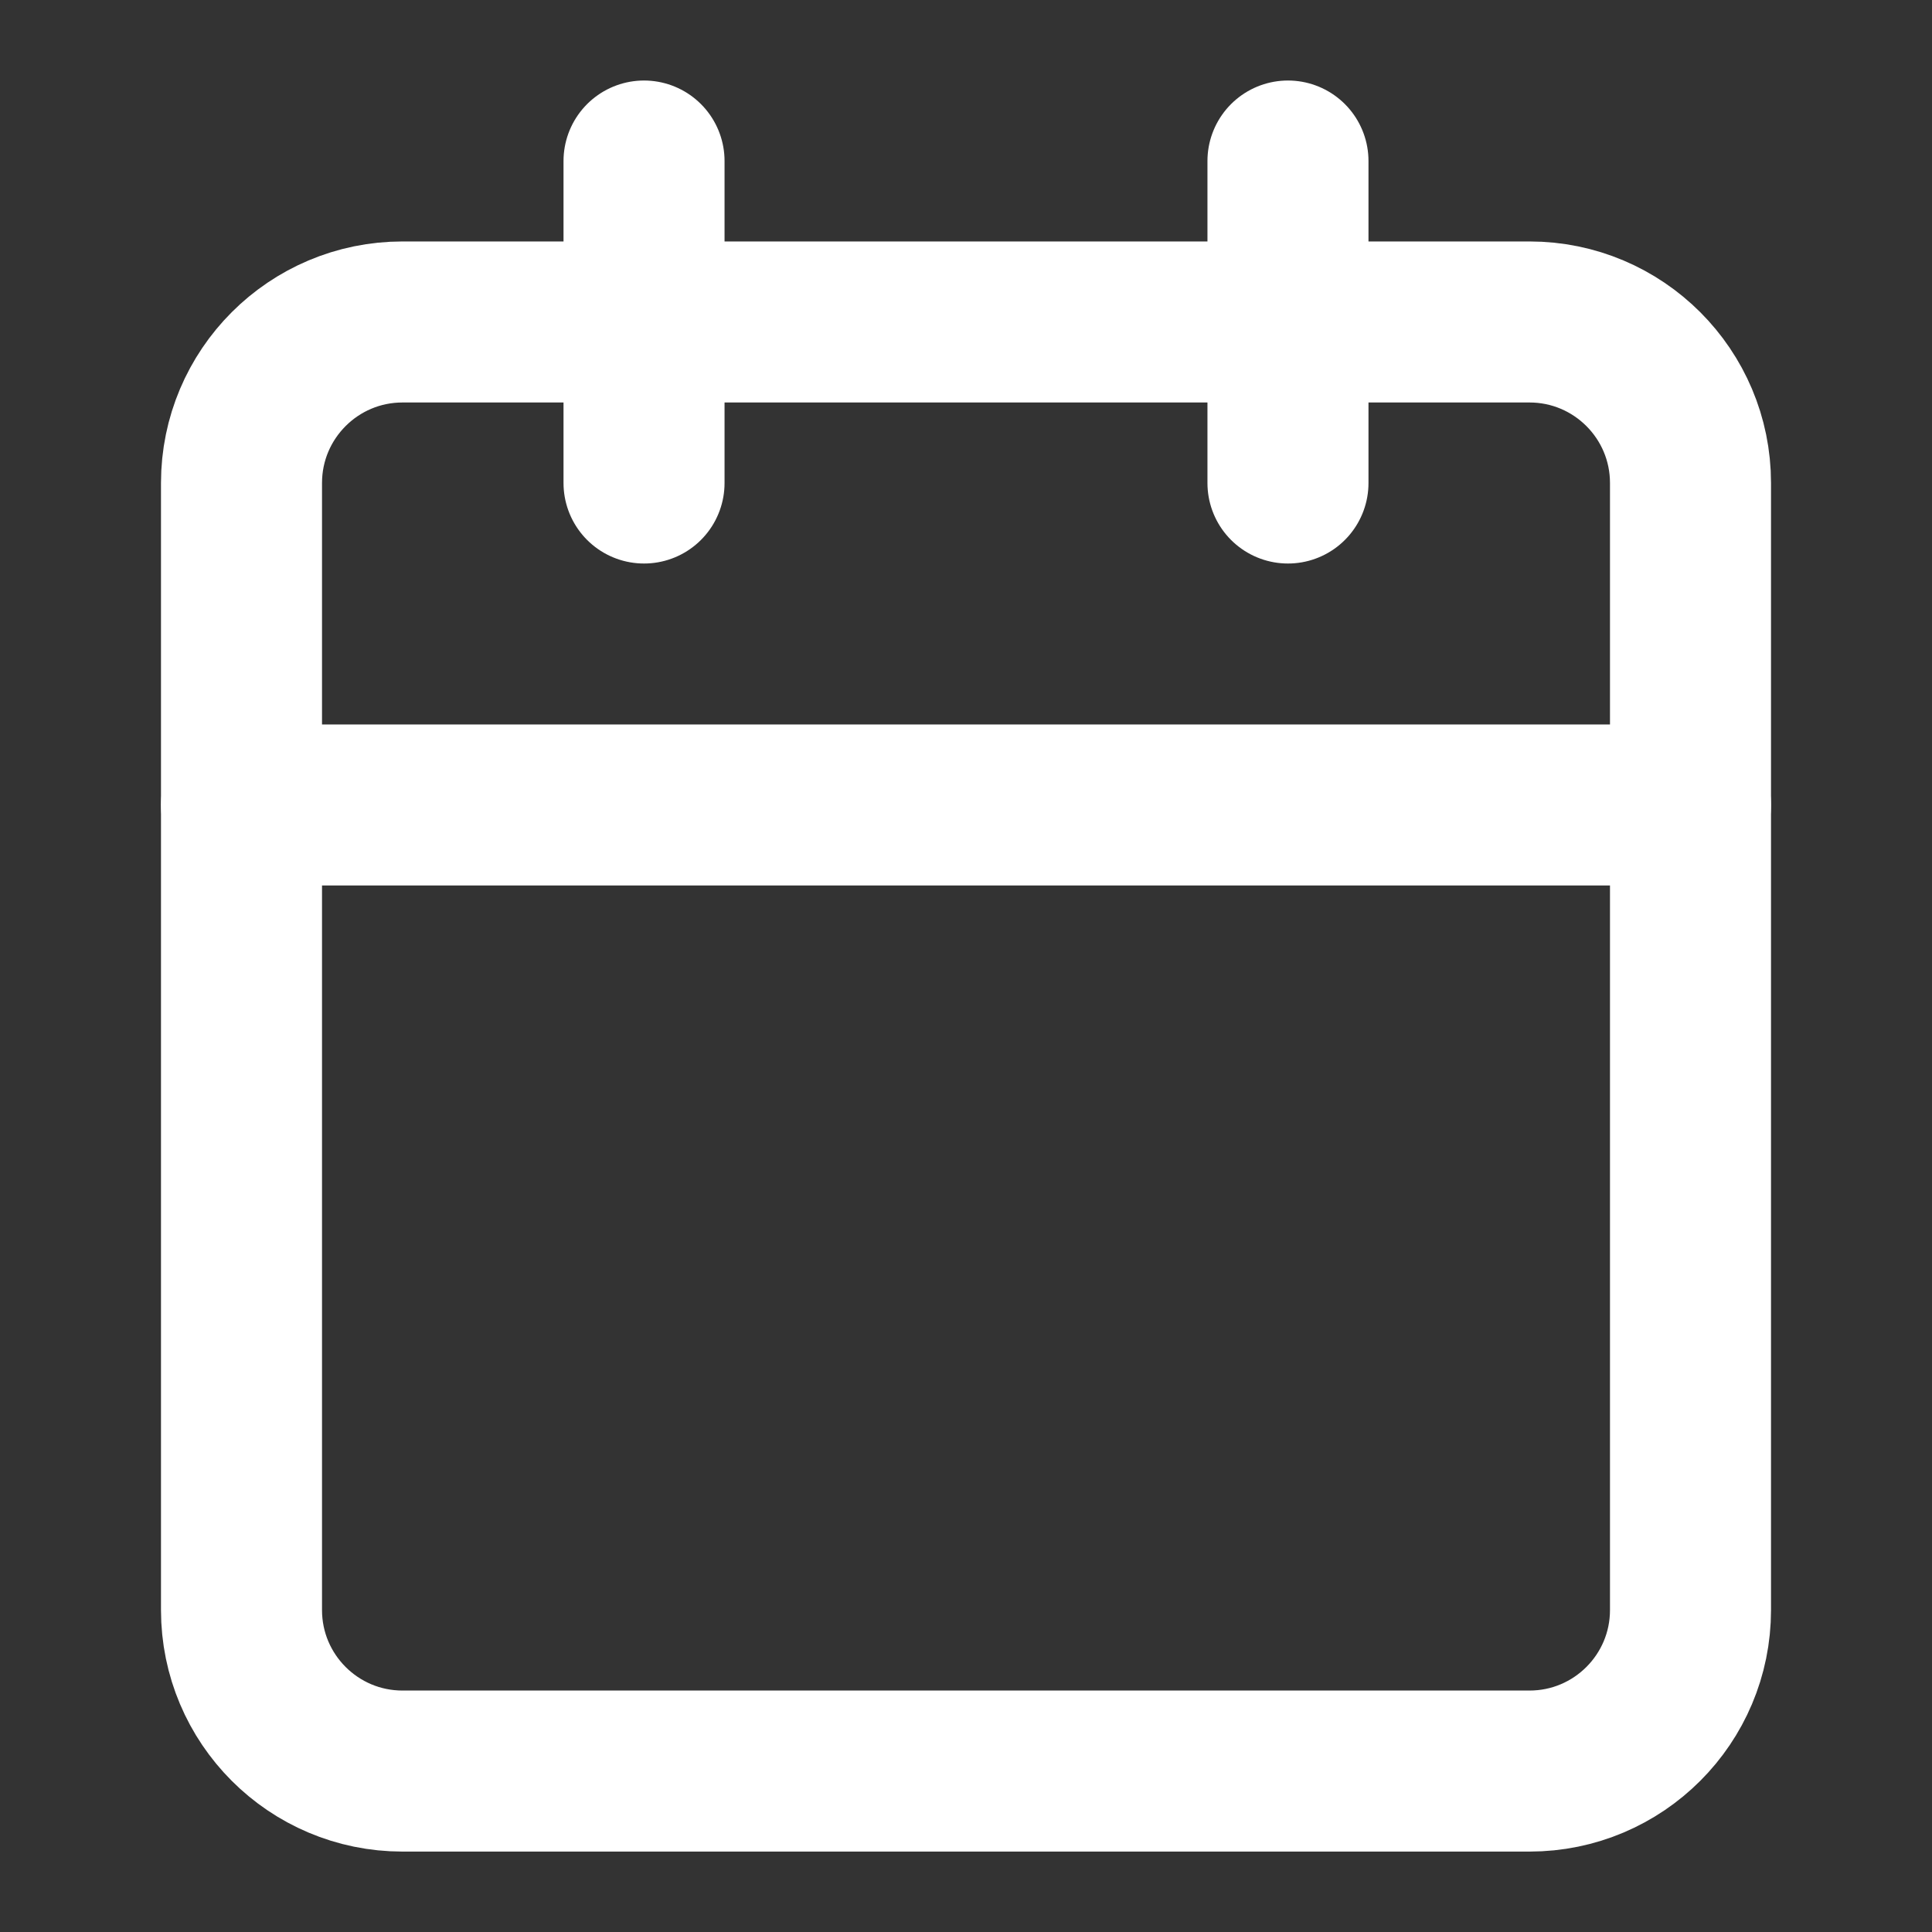 <svg width="20" height="20" viewBox="0 0 20 20" fill="none" xmlns="http://www.w3.org/2000/svg">
<rect x="0" y="0" width="20" height="20" fill="#333333" stroke="none"/>
<path d="M15.833 3.333H4.167C3.246 3.333 2.5 4.08 2.5 5V16.667C2.5 17.587 3.246 18.334 4.167 18.334H15.833C16.754 18.334 17.5 17.587 17.5 16.667V5C17.5 4.08 16.754 3.333 15.833 3.333Z" stroke="white" stroke-width="1.667" stroke-linecap="round" stroke-linejoin="round"/>
<path d="M13.333 1.667V5M6.667 1.667V5M2.5 8.333H17.5" stroke="white" stroke-width="1.667" stroke-linecap="round" stroke-linejoin="round"/>
</svg>
